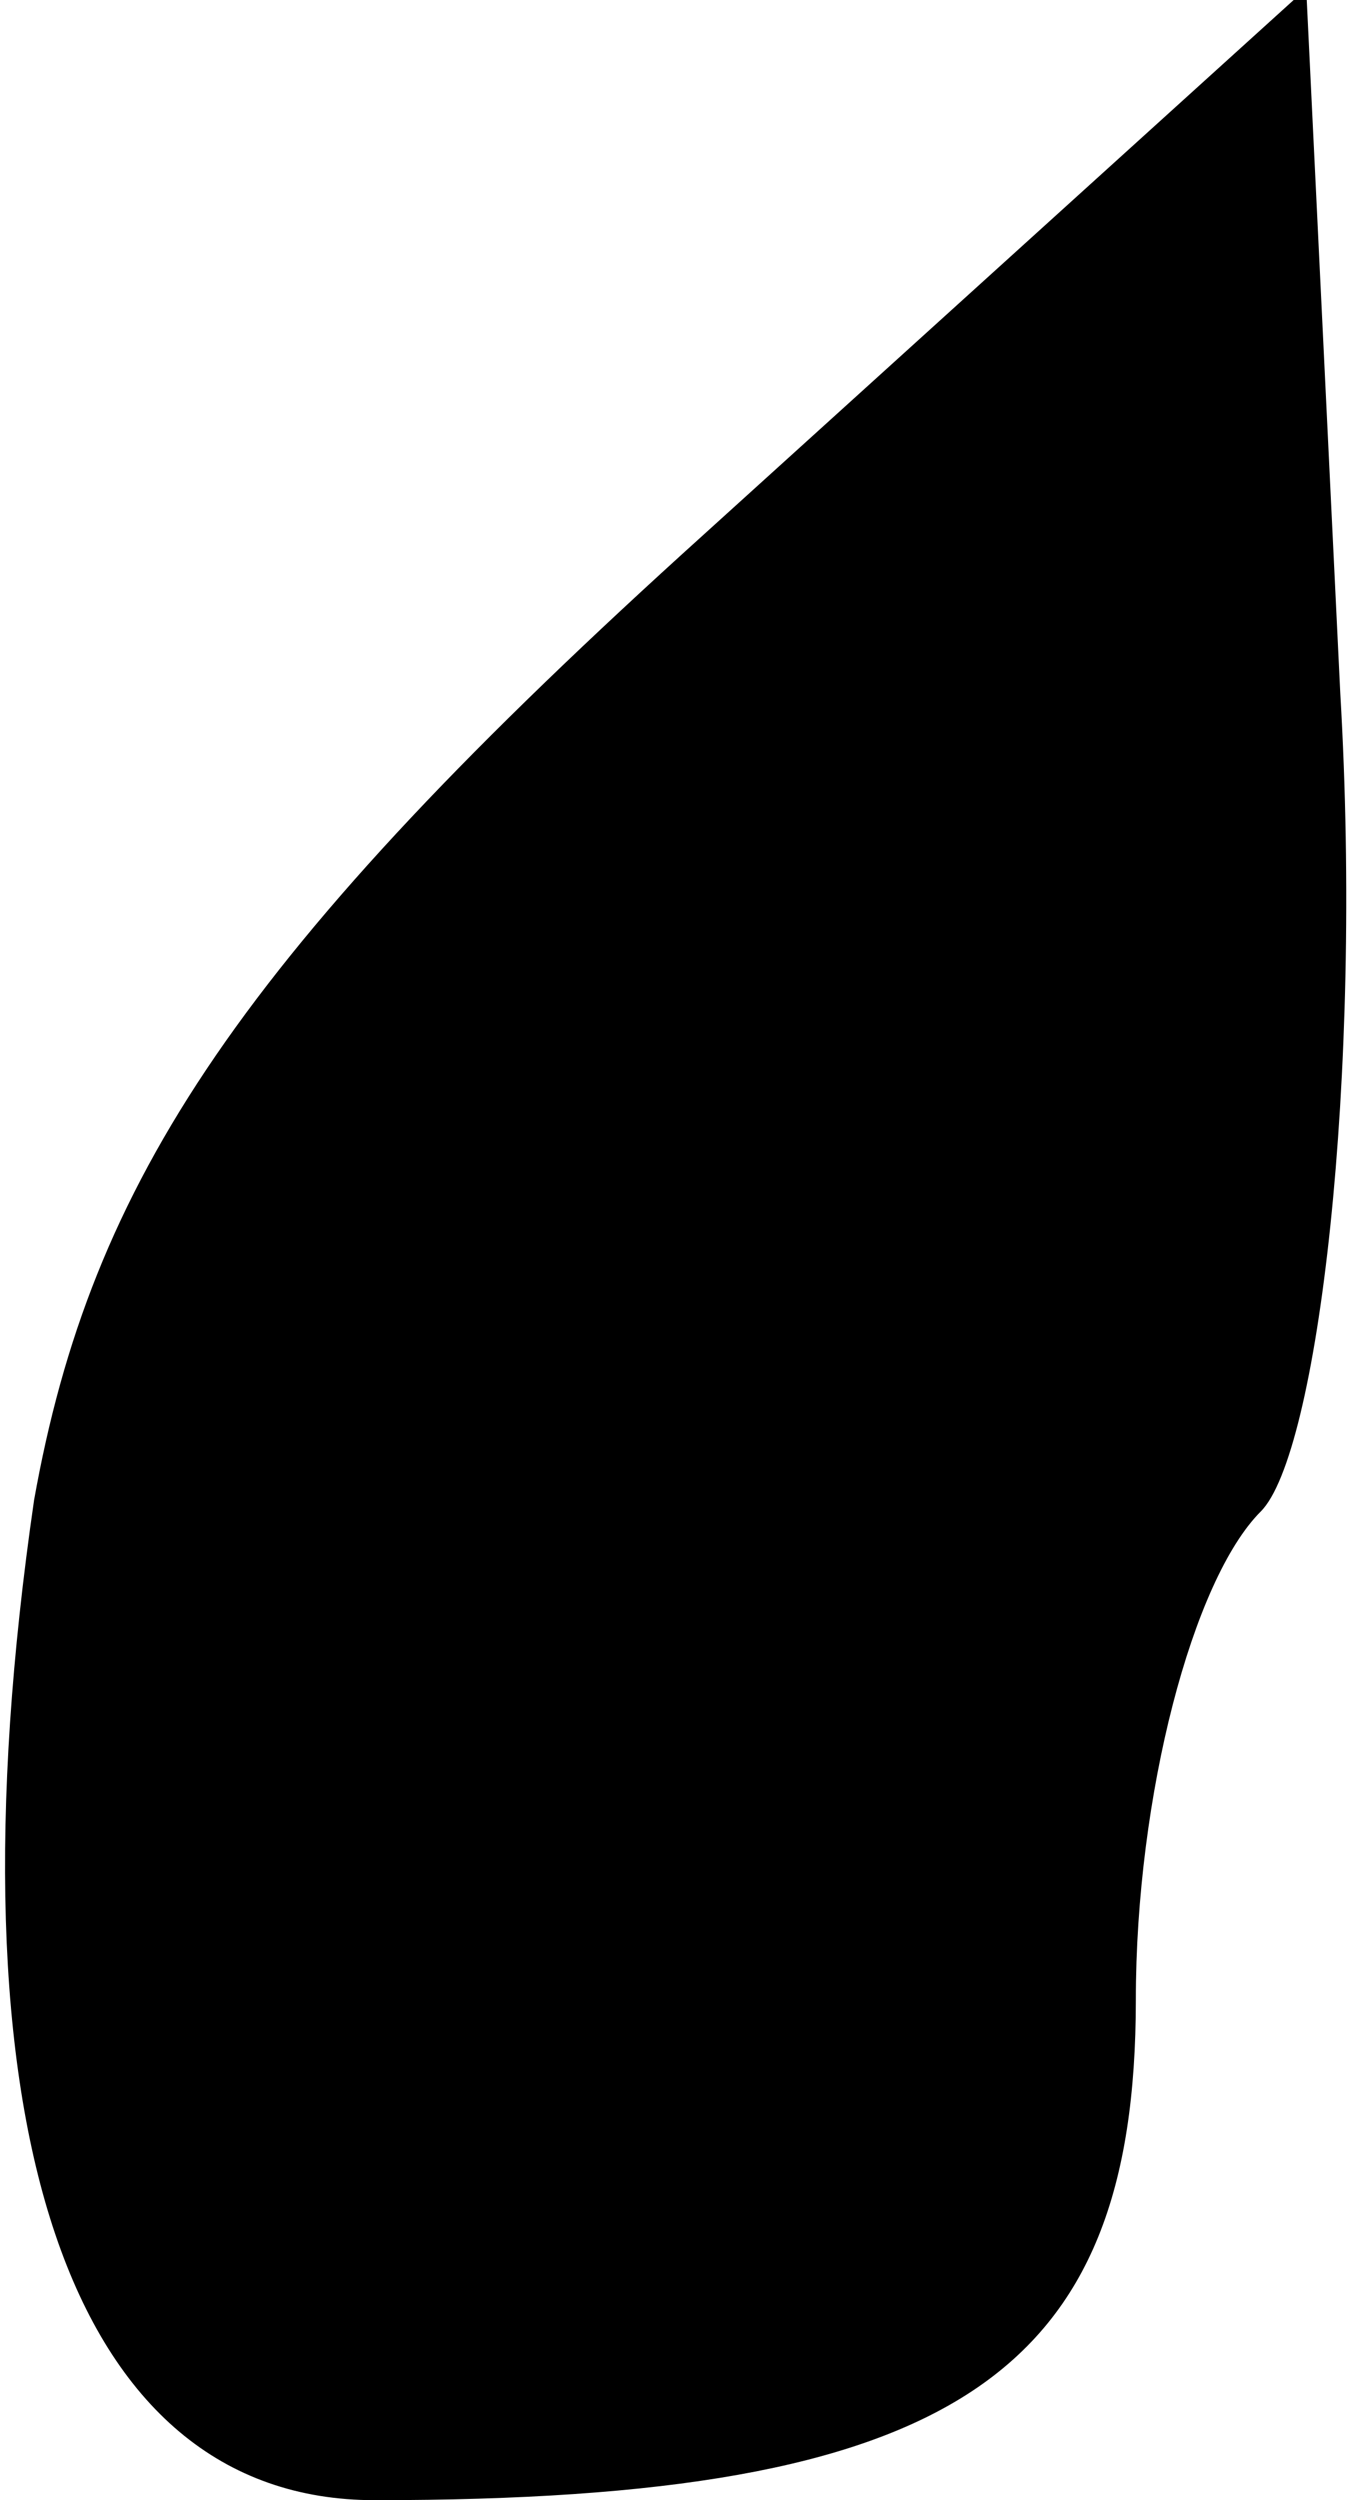 <?xml version="1.0" standalone="no"?>
<!DOCTYPE svg PUBLIC "-//W3C//DTD SVG 20010904//EN"
 "http://www.w3.org/TR/2001/REC-SVG-20010904/DTD/svg10.dtd">
<svg version="1.0" xmlns="http://www.w3.org/2000/svg"
 width="12pt" height="22pt" viewBox="0 0 12 22"
 preserveAspectRatio="xMidYMid meet">
<g transform="translate(0,22) scale(0.1,-0.1)"
fill="#000000" stroke="none">
<path fill="#000000" stroke="none" d="M62 173 c-41 -37 -54 -57 -59 -85 -8
-55 3 -88 30 -88 51 0 67 11 67 44 0 18 5 37 11 43 5 5 9 38 7 72 l-3 62 -53
-48z"/>
</g>
</svg>
